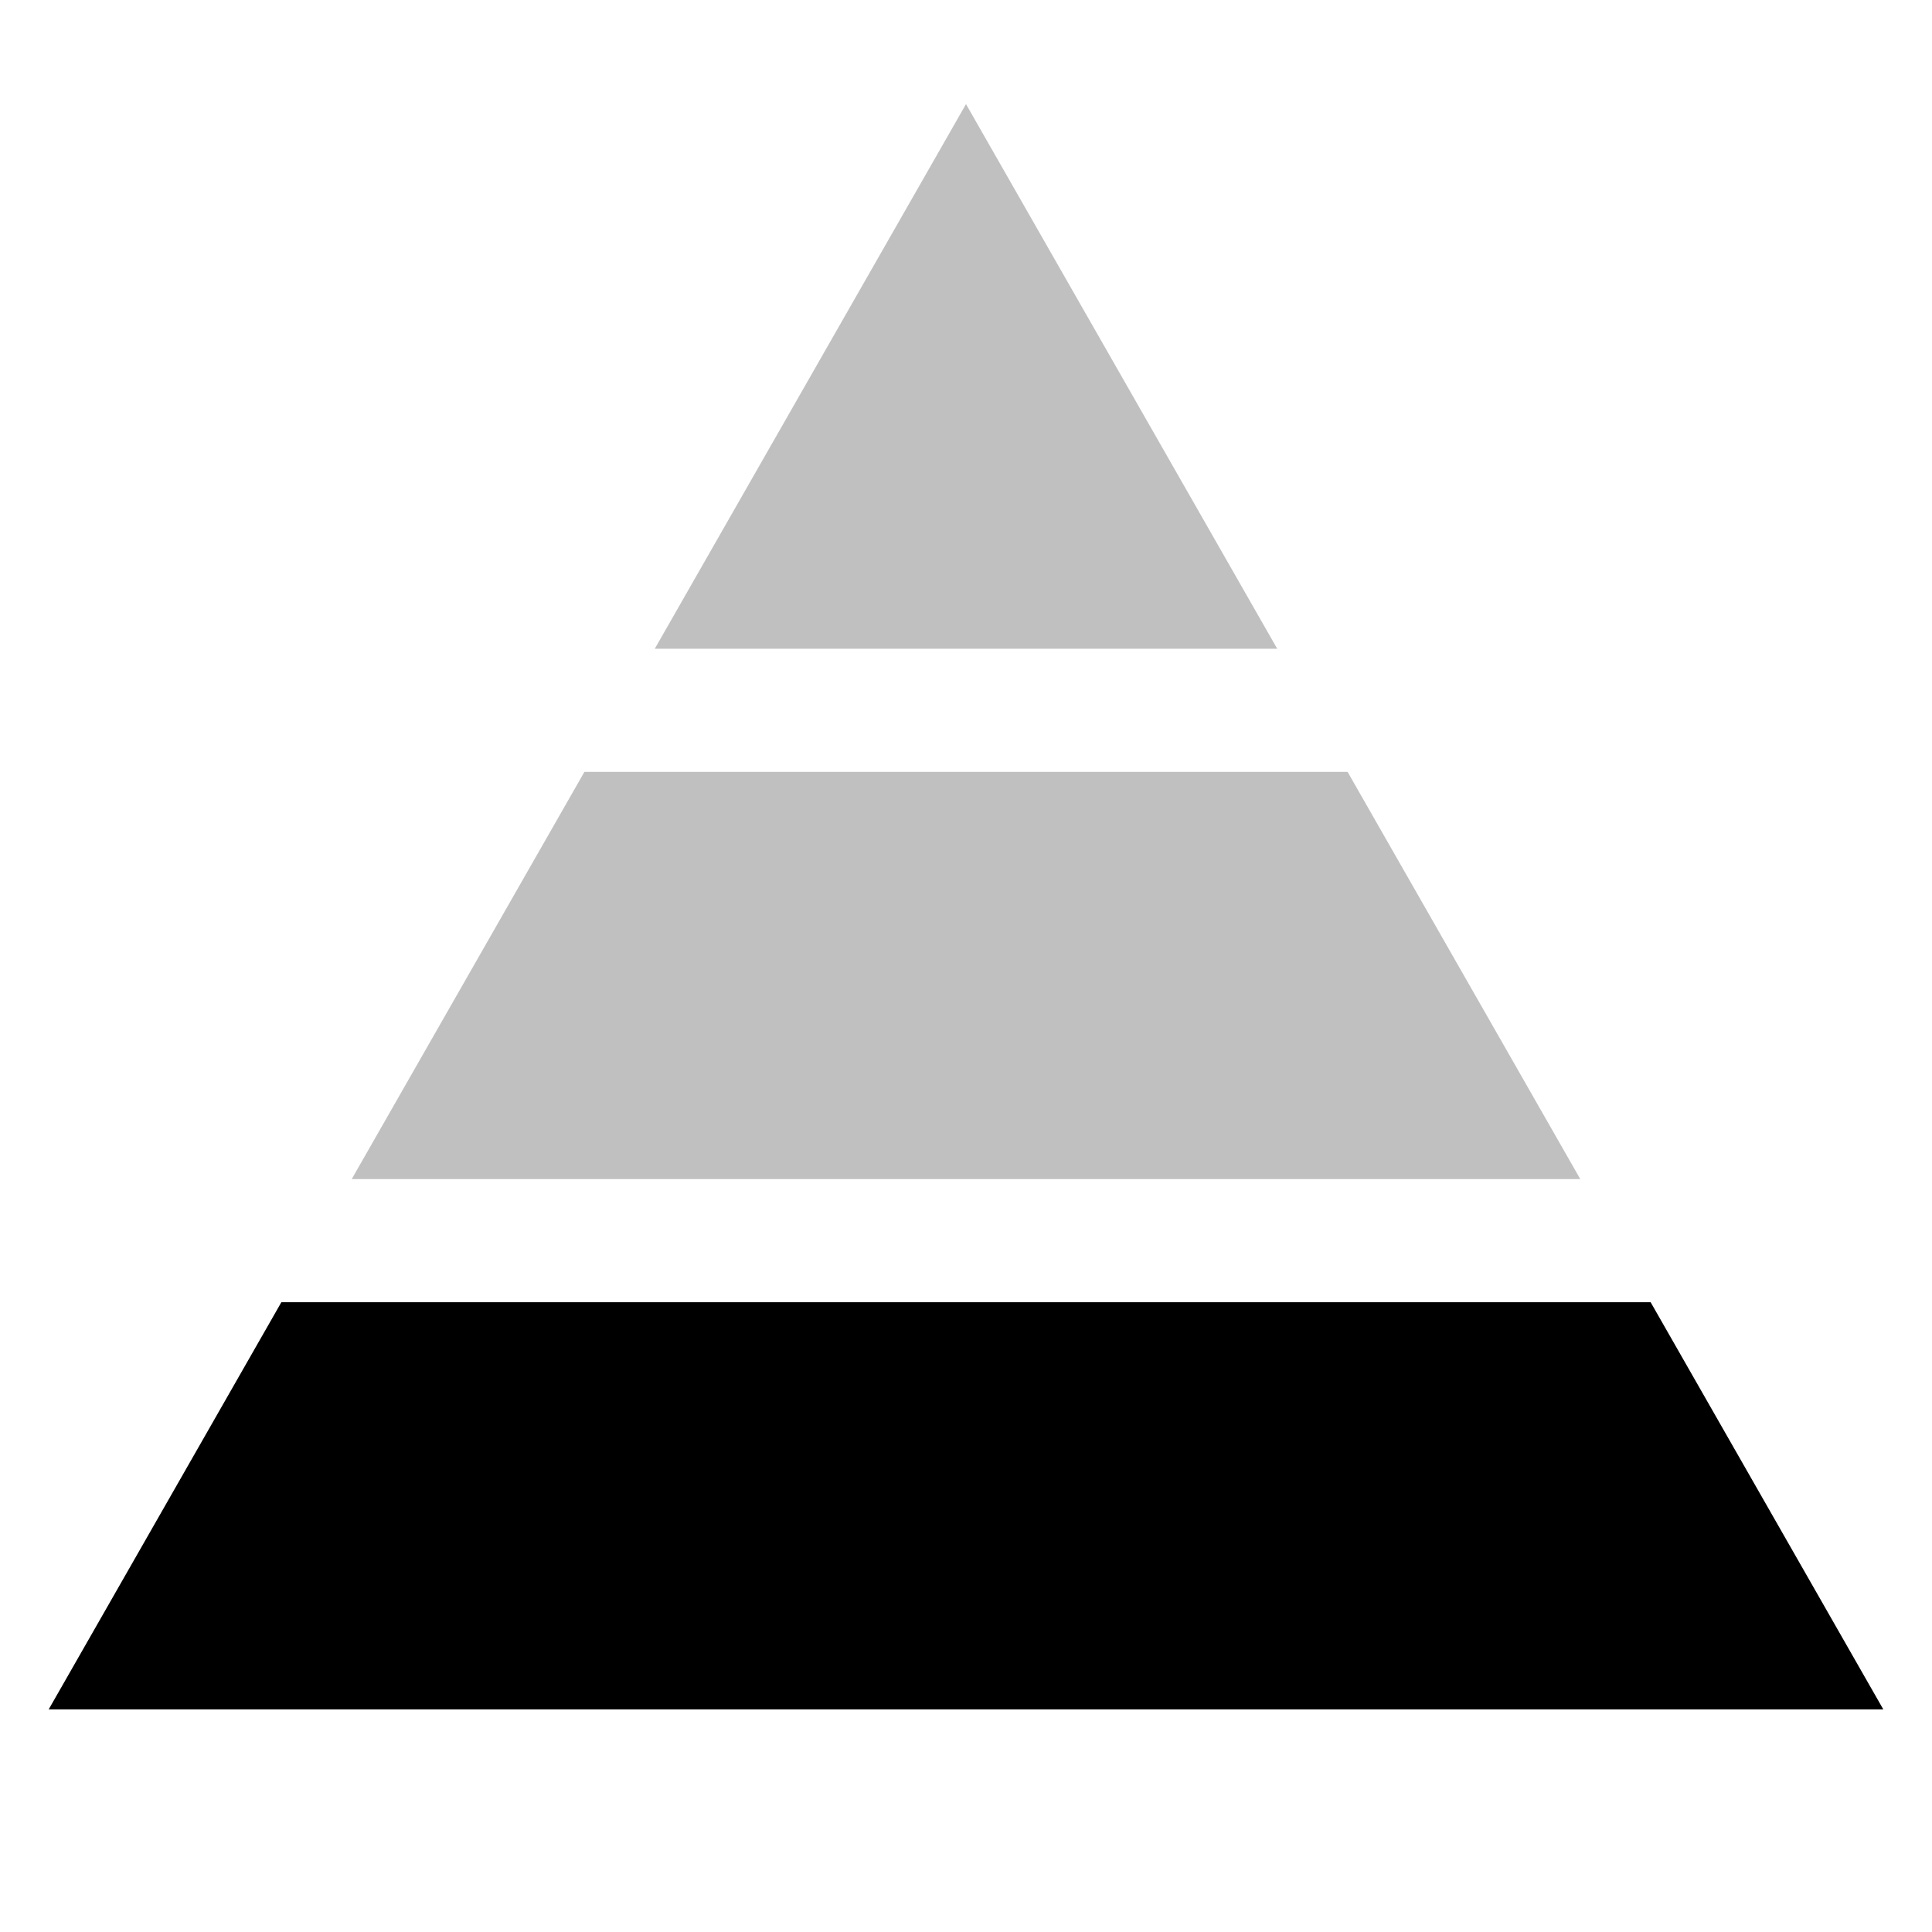 <?xml version="1.0" standalone="no"?>
<!DOCTYPE svg PUBLIC "-//W3C//DTD SVG 1.1//EN"
"http://www.w3.org/Graphics/SVG/1.1/DTD/svg11.dtd">
<svg	xmlns="http://www.w3.org/2000/svg"
	xmlns:xlink="http://www.w3.org/1999/xlink"
	width="1em" height="1em"
	viewBox="0 0 102 102">
<g style="stroke-width: .5; stroke-linejoin: miter">
<g style="stroke: black; fill: black">
<path d="M 3,90 h 96 l -12,-21 h -72 z"/>
</g>
<g style="stroke: #c0c0c0; fill: #c0c0c0">
<path d="M 19,62 h 64 l -12,-21 h -40 z"/>
<path d="M 35,34 h 32 l -16,-28 z"/>
</g>
</g>
</svg>
